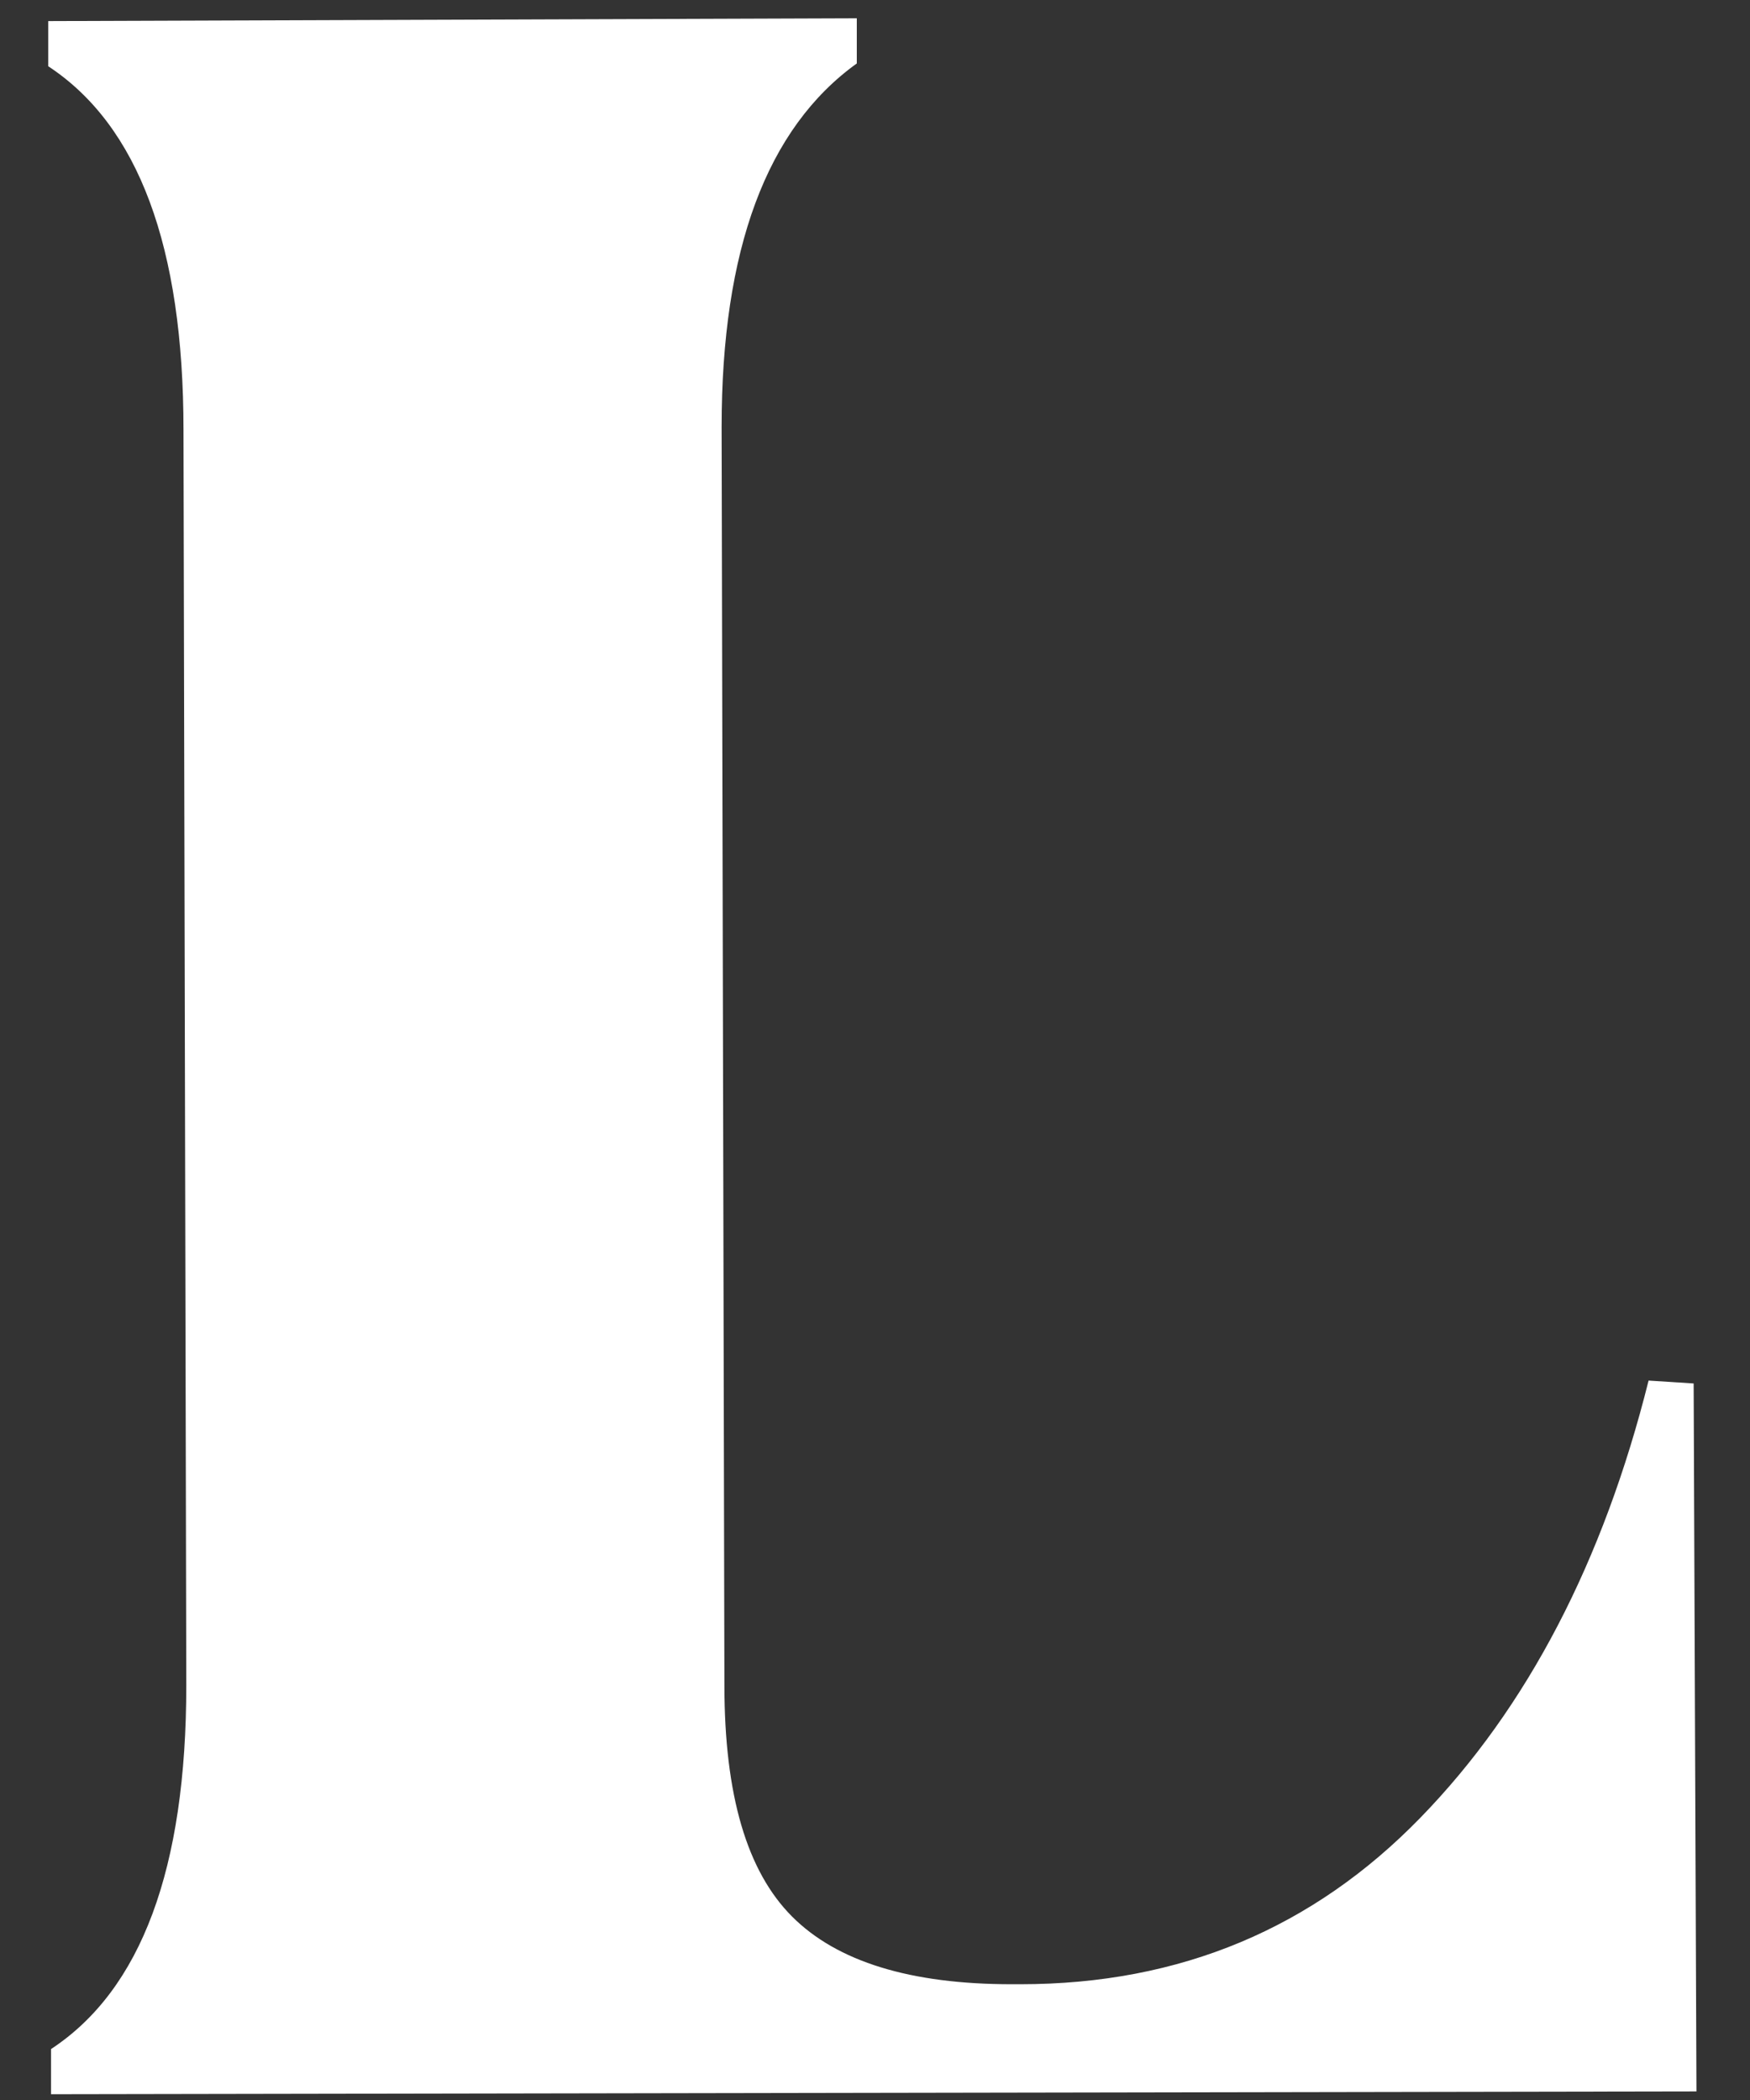 <svg width="20" height="24" viewBox="0 0 20 24" fill="none" xmlns="http://www.w3.org/2000/svg">
<rect x="0" y="0" width="20" height="24" fill="#333333" stroke="none"/>
<path d="M19.356 15.811L19.388 23.902L0.583 23.934V23.418C1.614 22.741 2.129 21.355 2.129 19.26L2.097 4.915C2.097 2.82 1.581 1.434 0.551 0.757V0.241L9.792 0.209V0.725C8.762 1.466 8.247 2.852 8.247 4.883L8.279 19.26C8.279 20.517 8.537 21.387 9.052 21.903C9.567 22.419 10.404 22.677 11.563 22.677H11.66C13.495 22.677 15.009 22.032 16.232 20.775C17.456 19.518 18.325 17.841 18.841 15.778L19.356 15.811Z" fill="white"/>
</svg>
